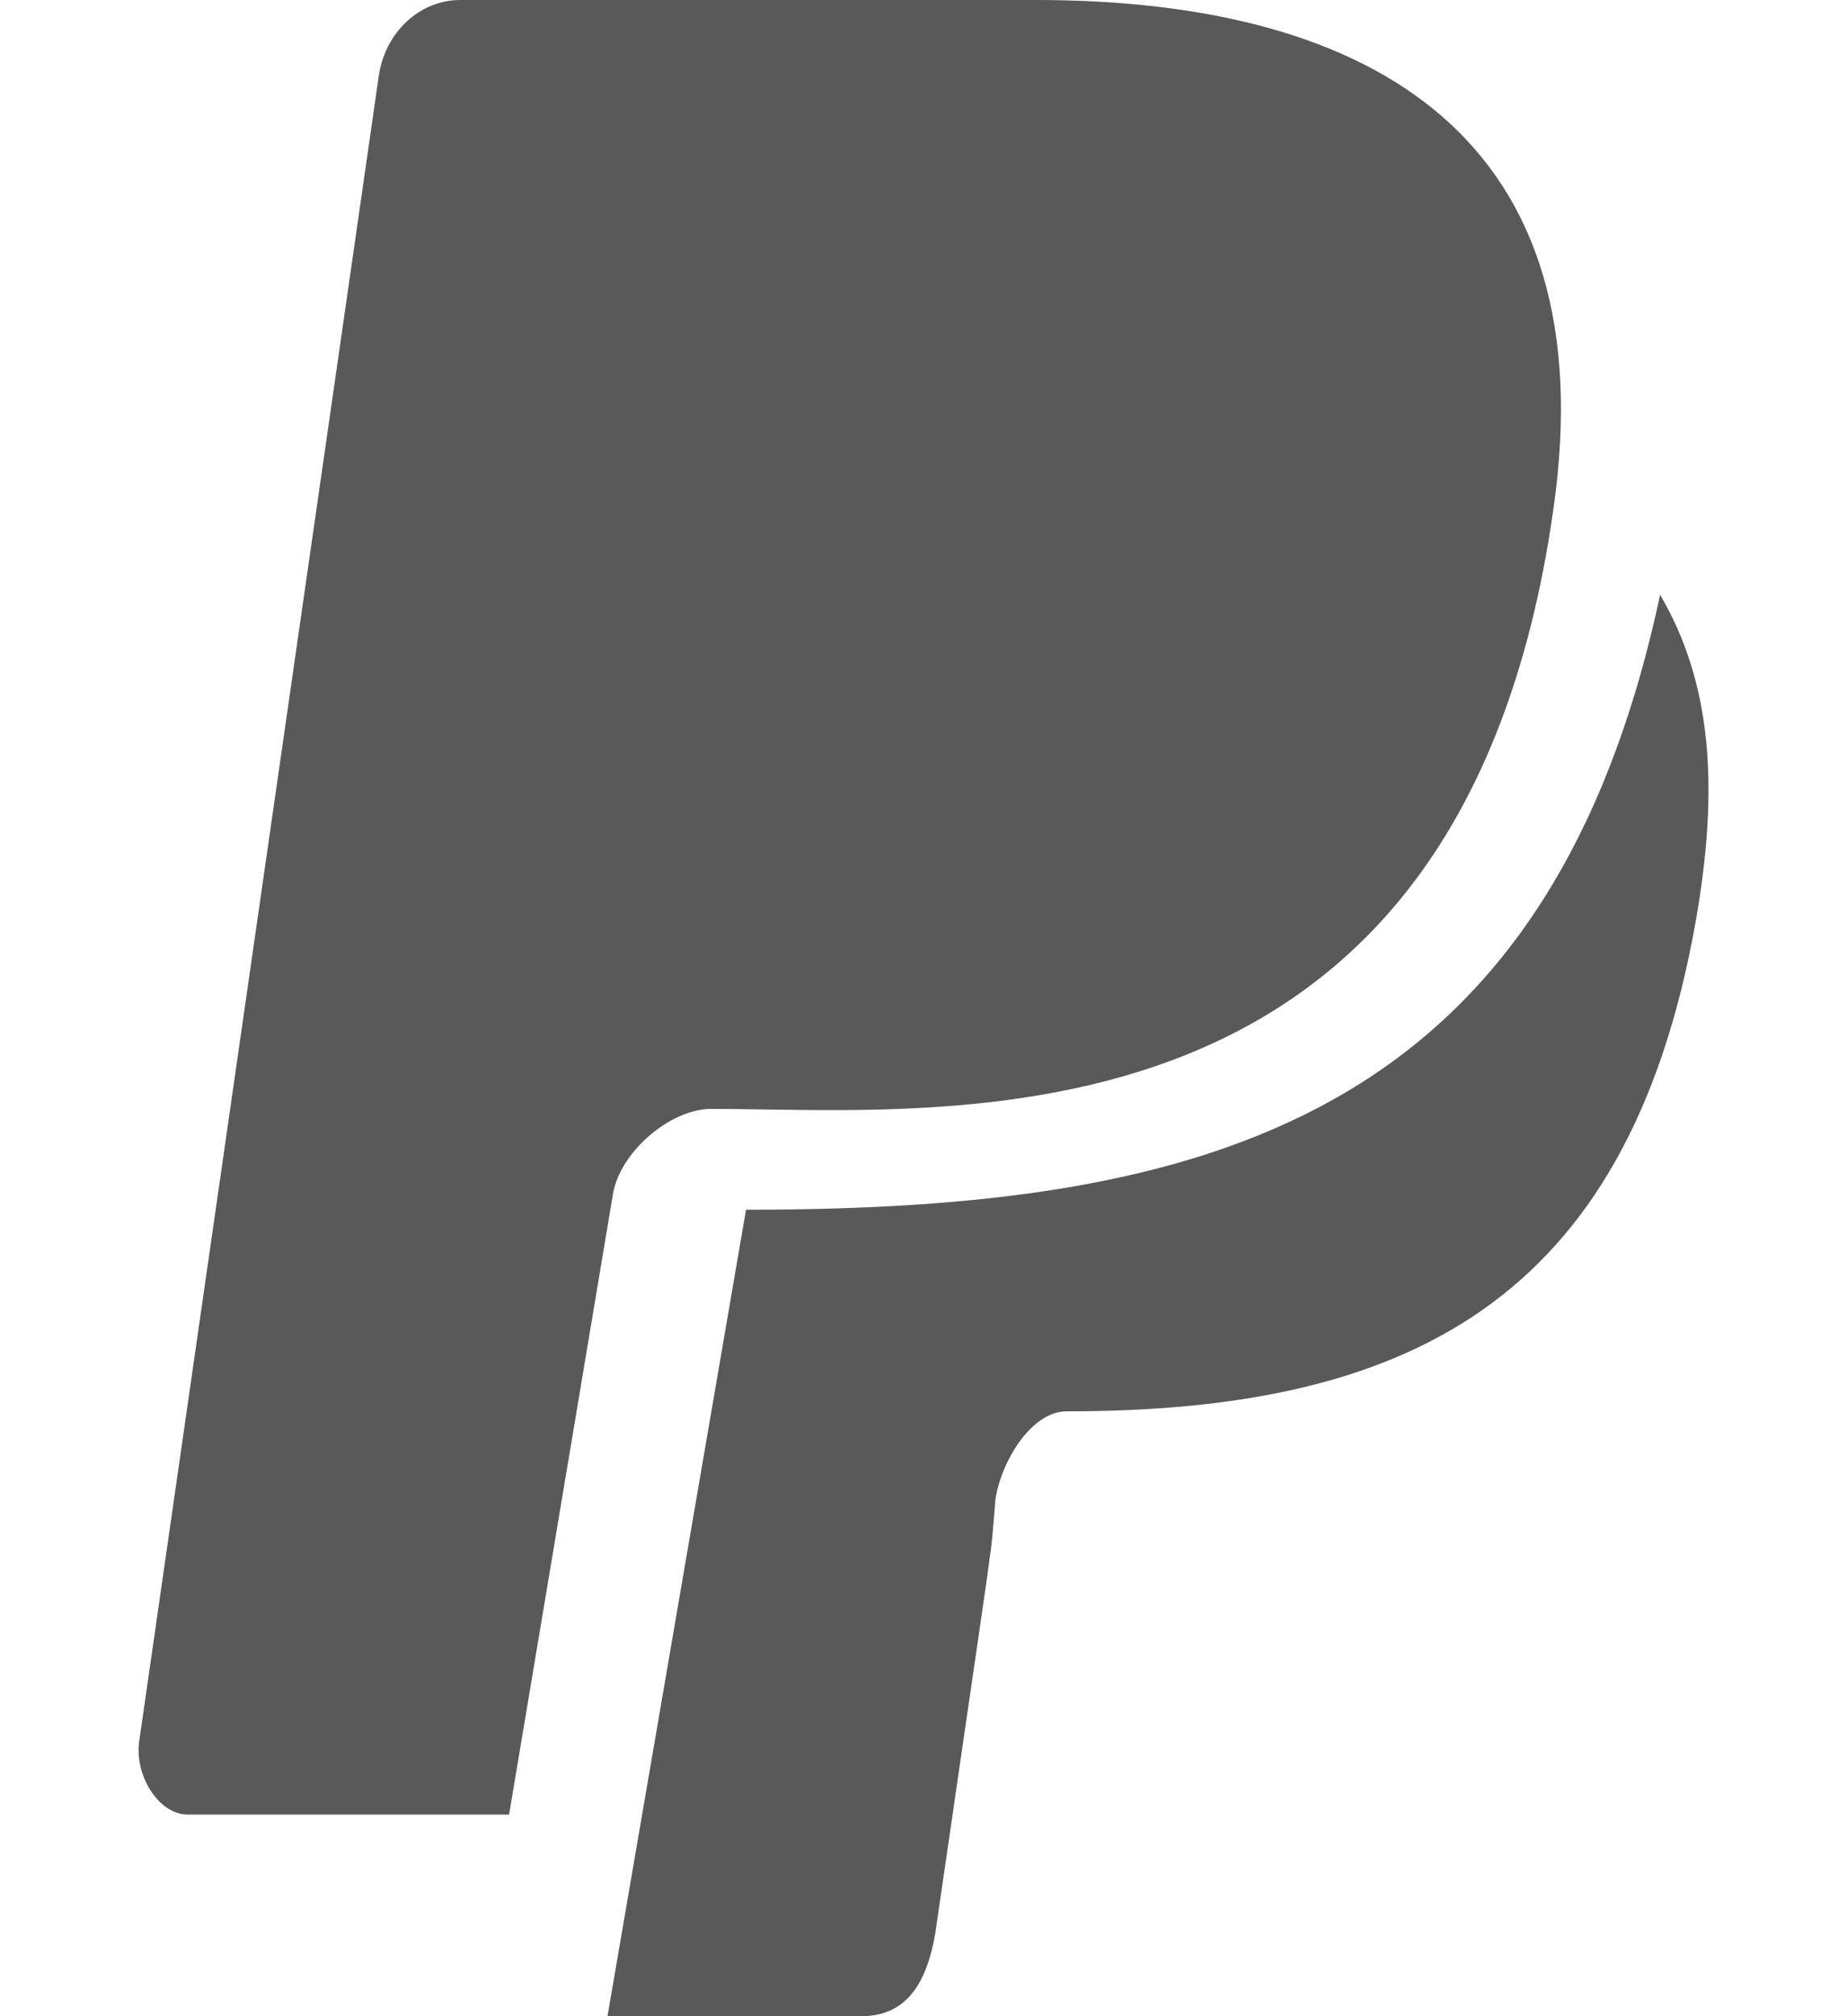 <svg width="11" height="12" viewBox="0 0 11 12" fill="none" xmlns="http://www.w3.org/2000/svg">
<g clip-path="url(#clip0_117_56)">
<path fill-rule="evenodd" clip-rule="evenodd" d="M9.887 3.54C9.218 6.67 7.181 7.2 4.443 7.2L3.618 12H5.129C5.404 12 5.52 11.796 5.57 11.508C5.947 8.909 5.894 9.334 5.928 8.927C5.961 8.701 6.141 8.4 6.352 8.4C8.359 8.4 9.69 7.767 10.097 5.495C10.241 4.687 10.194 4.063 9.887 3.54ZM3.649 7.116L3.032 10.8H1.12C0.939 10.8 0.8 10.559 0.829 10.364L2.256 0.451C2.294 0.191 2.5 0 2.741 0H6.17C8.2 0 9.567 0.841 9.251 3.033C8.698 6.936 5.63 6.6 4.235 6.6C3.993 6.6 3.687 6.857 3.649 7.116Z" fill="#595959"/>
</g>
<defs>
<clipPath id="clip0_117_56">
<rect width="11" height="12" fill="white"/>
</clipPath>
</defs>
</svg>
